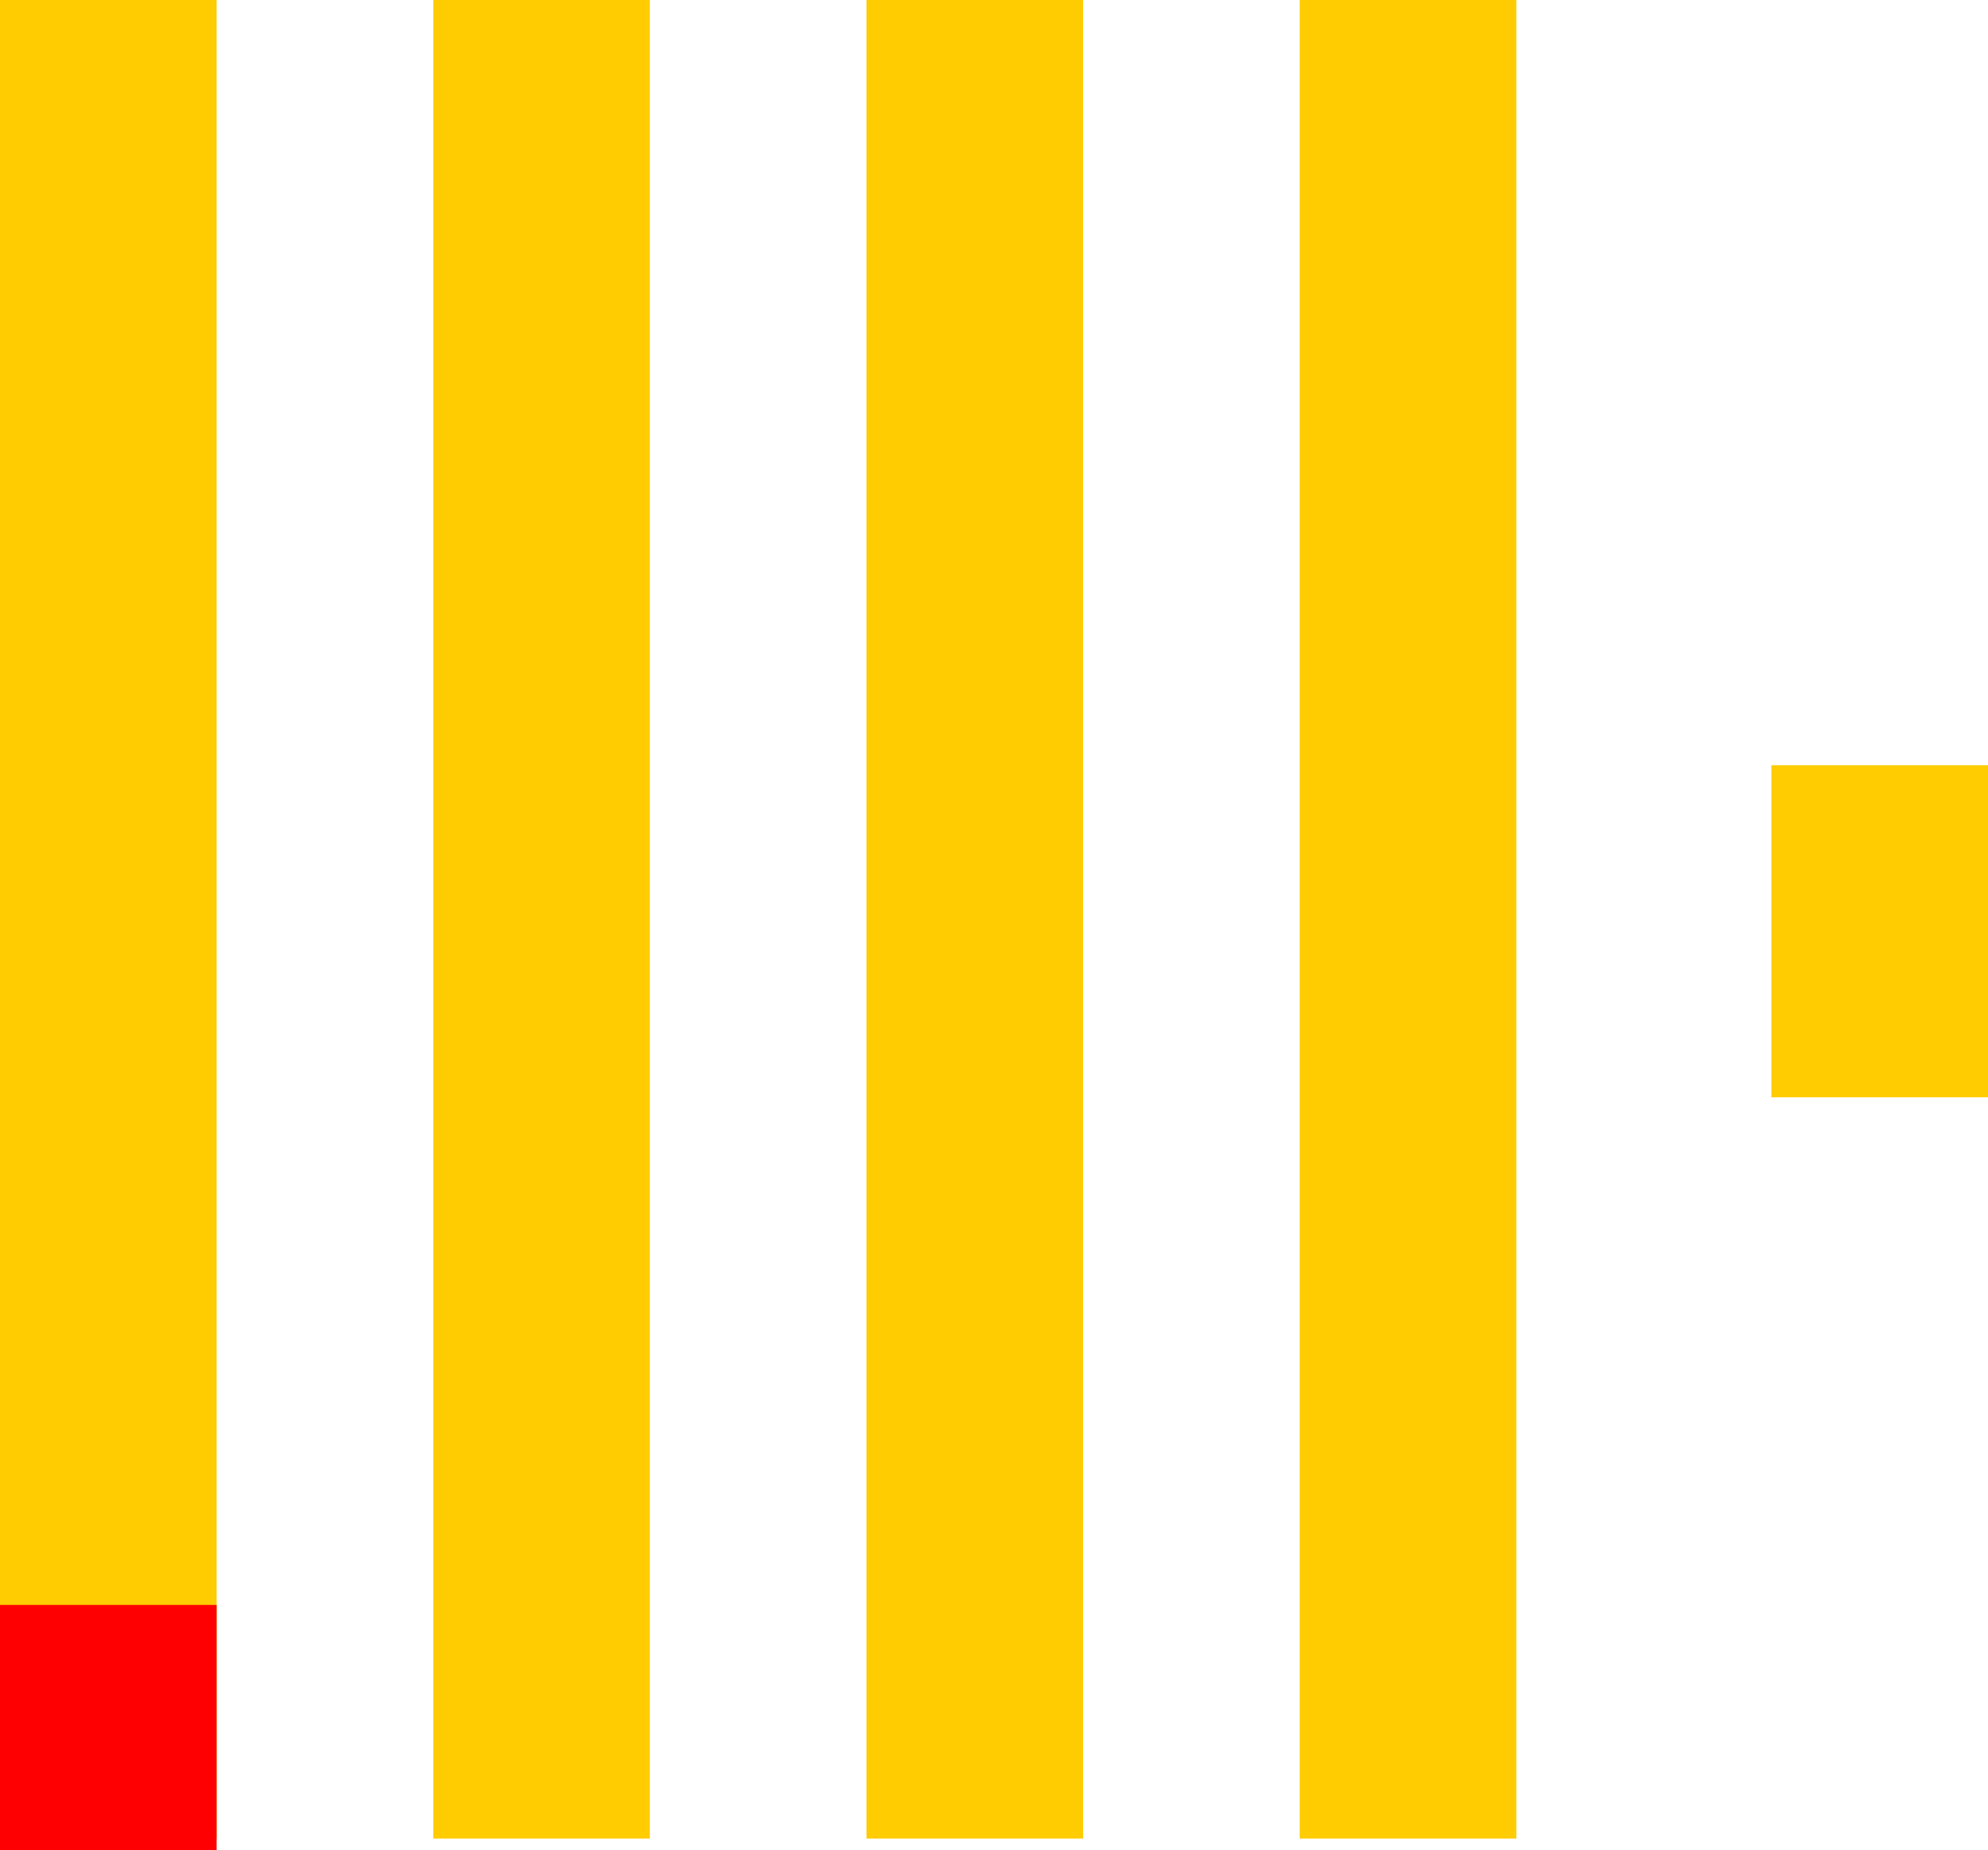 <svg id="Layer_1" data-name="Layer 1" xmlns="http://www.w3.org/2000/svg"
     viewBox="0 0 68.83 64.08">
    <defs>
        <style>.cls-1{fill:#ffcc01;}.cls-2{fill:#ff0002;}</style>
    </defs>
    <title>Clickhouse</title>
    <rect class="cls-1" width="7.5" height="63.67"/>
    <rect class="cls-1" x="15" width="7.5" height="63.67"/>
    <rect class="cls-1" x="30" width="7.5" height="63.67"/>
    <rect class="cls-1" x="45" width="7.5" height="63.67"/>
    <rect class="cls-1" x="61.33" y="26.5" width="7.5" height="11.5"/>
    <rect class="cls-2" y="55.58" width="7.5" height="8.5"/>
</svg>